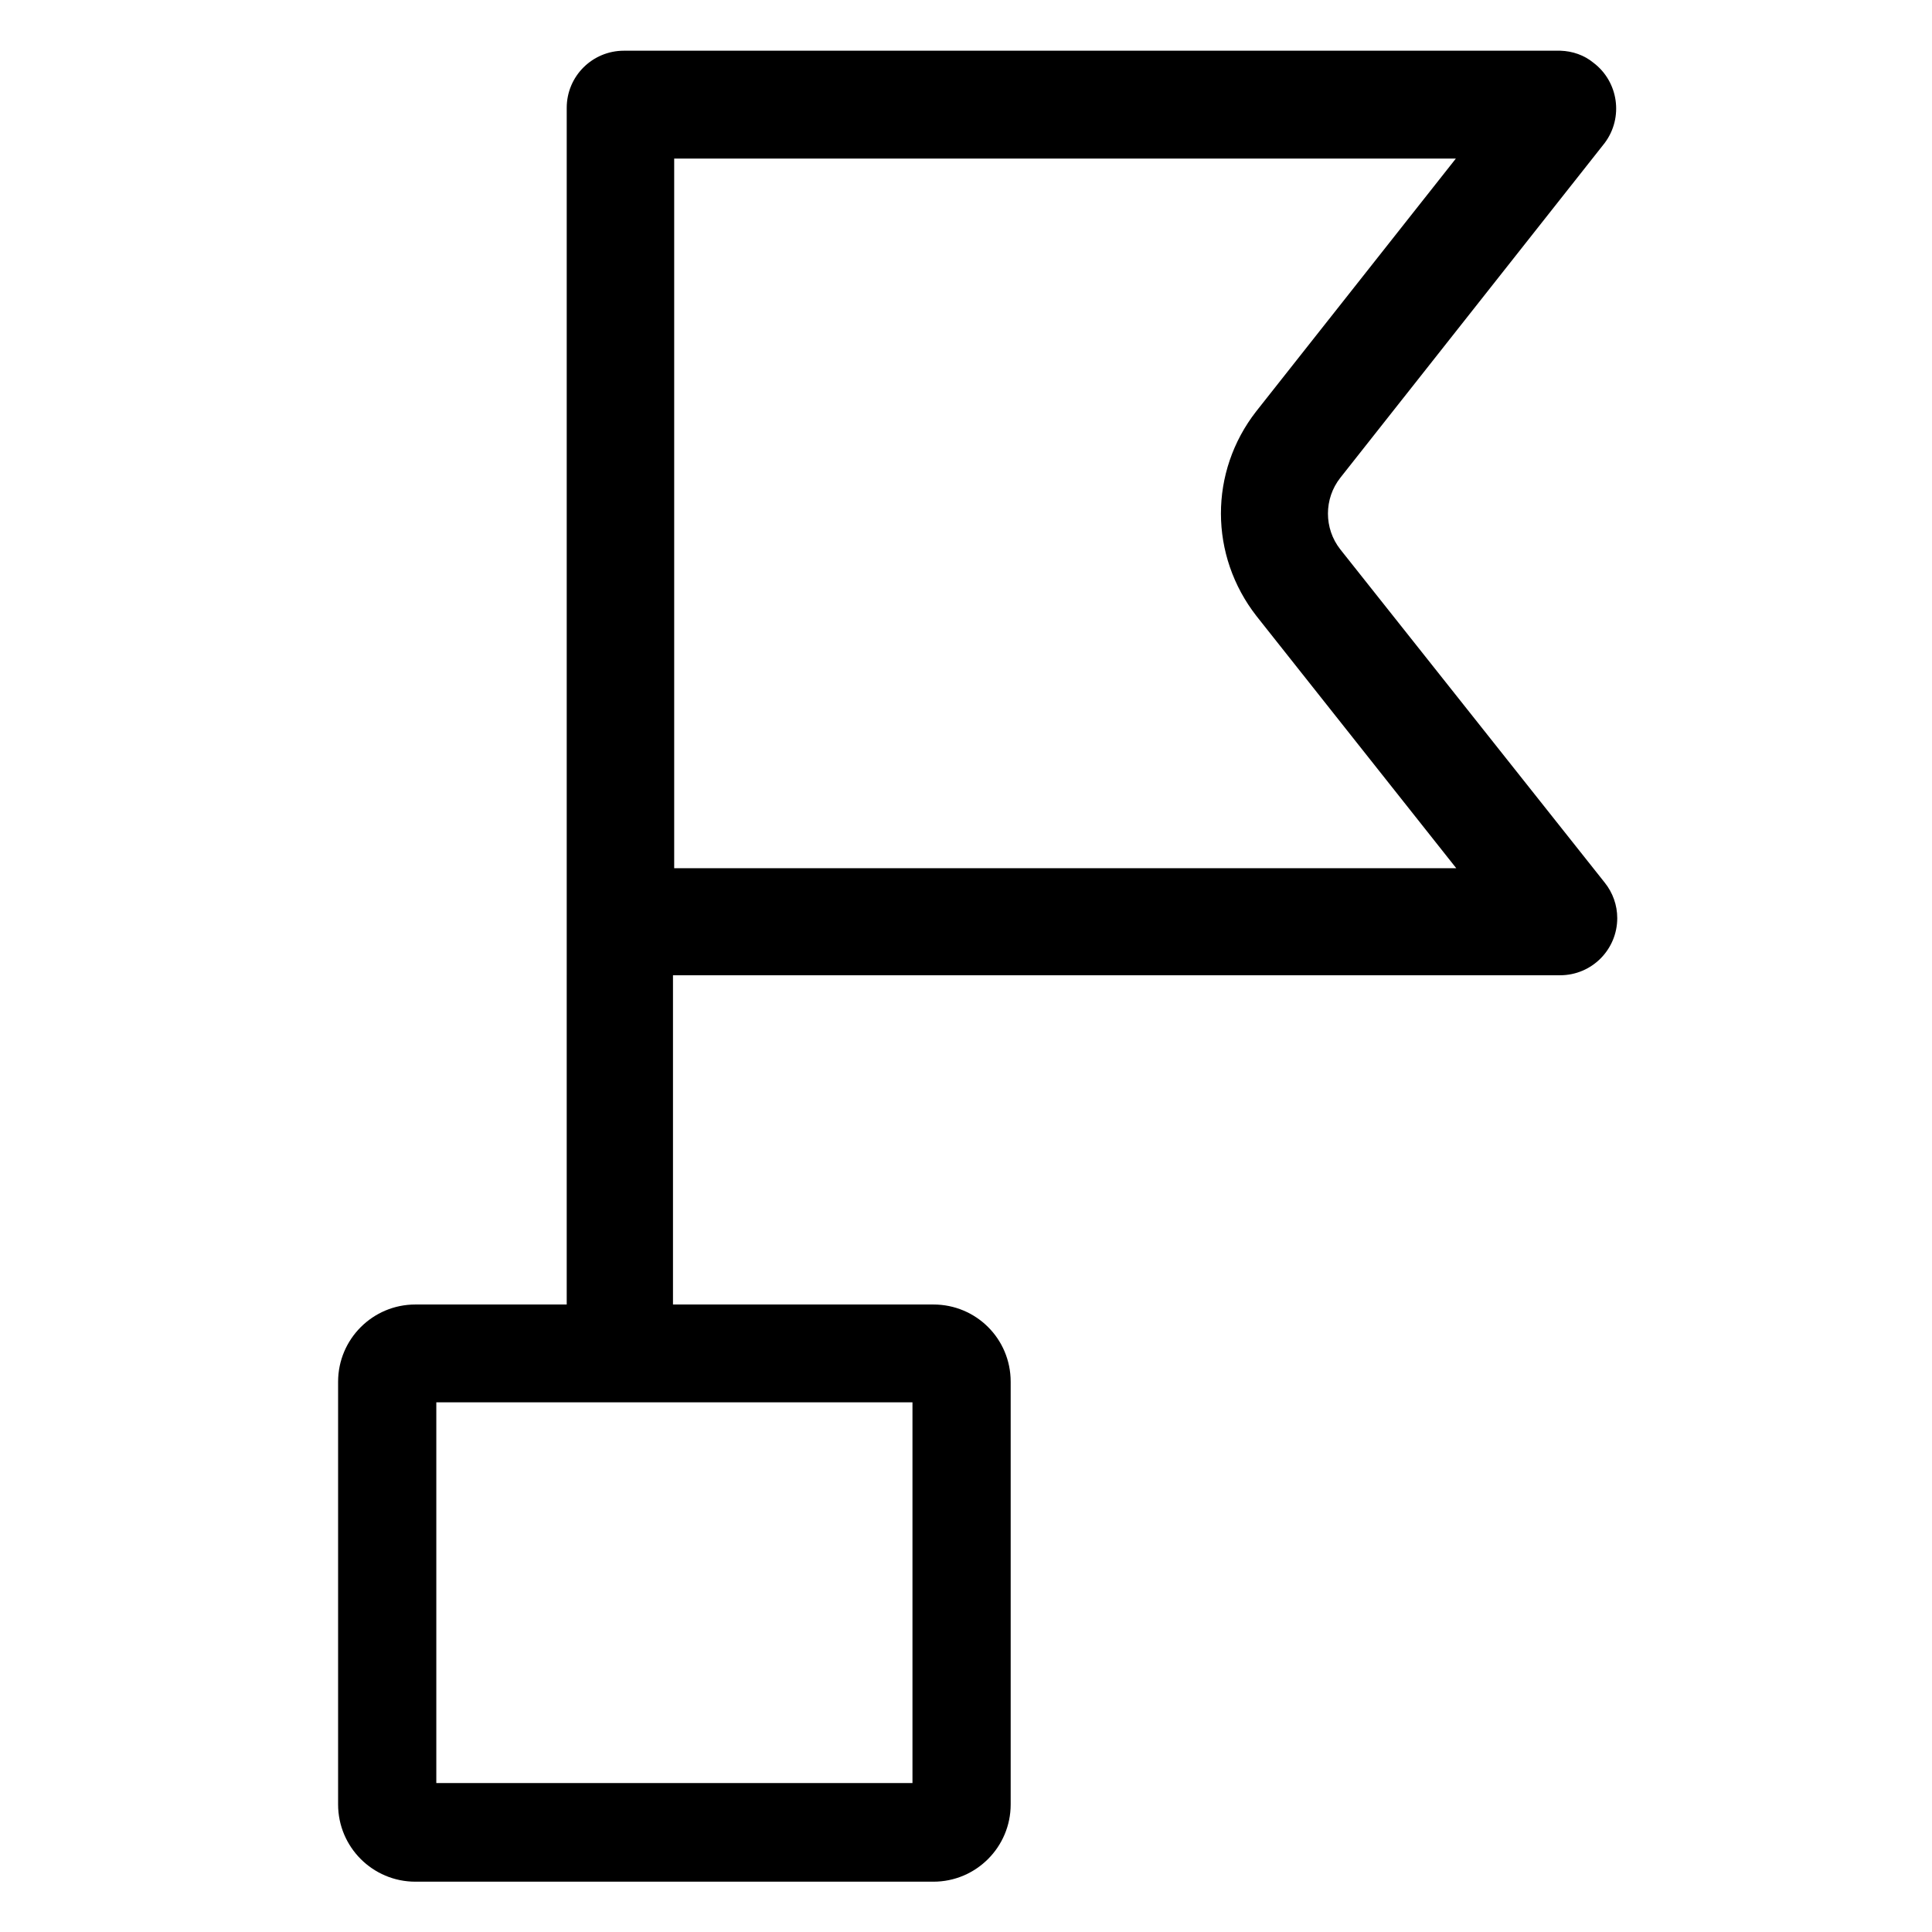 <?xml version="1.0" encoding="utf-8"?>
<!-- Generator: Adobe Illustrator 28.1.0, SVG Export Plug-In . SVG Version: 6.00 Build 0)  -->
<svg version="1.1" id="Layer_1" xmlns="http://www.w3.org/2000/svg" xmlns:xlink="http://www.w3.org/1999/xlink" x="0px" y="0px"
	 viewBox="0 0 48 48" style="enable-background:new 0 0 48 48;" xml:space="preserve">
<style type="text/css">
	.st0{fill:#800080;}
	.st1{fill-rule:evenodd;clip-rule:evenodd;}
	.st2{fill-rule:evenodd;clip-rule:evenodd;fill:#800080;}
	.st3{fill-rule:evenodd;clip-rule:evenodd;fill:#762E82;}
	.st4{fill:#762E82;}
	.st5{fill:#0066AD;}
	.st6{fill:#F4A033;}
	.st7{fill-rule:evenodd;clip-rule:evenodd;fill:#004669;}
	.st8{fill-rule:evenodd;clip-rule:evenodd;fill:#F6C40B;}
	.st9{fill:#004669;}
	.st10{fill-rule:evenodd;clip-rule:evenodd;fill:#E71C24;}
	.st11{fill-rule:evenodd;clip-rule:evenodd;fill:#224094;}
	.st12{fill:#204391;}
	.st13{fill:#E61F29;}
	.st14{fill:#3BB53F;}
	.st15{fill:#020202;}
	.st16{fill:#DB7031;}
	.st17{fill:#D82C32;}
	.st18{fill:#1A171B;}
	.st19{fill:#E38833;}
	.st20{clip-path:url(#SVGID_00000105404807020185953620000007756553013265390486_);}
	.st21{clip-path:url(#SVGID_00000088102495121096754330000016908736323599052457_);}
	.st22{fill:#FFFFFF;}
	.st23{fill:#2DB674;}
	.st24{fill:none;}
	.st25{fill:url(#SVGID_00000142158907562989207270000008157269684686921605_);}
	.st26{fill:url(#SVGID_00000072243134001834233880000010553240831626242950_);}
	.st27{fill:url(#SVGID_00000067212666652811235050000007172718048069330615_);}
	.st28{fill:url(#SVGID_00000010294599392338460380000011947422370971197357_);}
	.st29{fill:url(#SVGID_00000134952840306959574030000017581522828905504655_);}
	.st30{fill:url(#SVGID_00000135652764456231075580000003253774792421102747_);}
	.st31{fill:url(#SVGID_00000002347705437084757680000013727207217334006190_);}
	.st32{fill:url(#SVGID_00000082346361450682883590000012507340370534399399_);}
	.st33{fill:url(#SVGID_00000121280405991844588050000007694655468401514920_);}
	.st34{fill:url(#SVGID_00000129201149660476679720000004548739233402146945_);}
	.st35{fill:url(#SVGID_00000110458593488278541690000004849976100400913578_);}
	.st36{fill:url(#SVGID_00000103982871771831898500000011821340408336316551_);}
	.st37{fill:#1A2E35;}
	.st38{fill:#C27460;}
	.st39{fill:#7C4235;}
	.st40{fill:#FF735D;}
	.st41{fill:#762E86;}
	.st42{fill:none;stroke:#000000;stroke-width:0.161;stroke-linecap:round;stroke-miterlimit:10;}
	.st43{fill:#375A64;}
	.st44{opacity:0.3;}
	.st45{fill:none;stroke:#FFC7BF;stroke-width:0.112;stroke-miterlimit:10;}
	.st46{fill:none;stroke:#44555B;stroke-width:5.608974e-03;stroke-miterlimit:10;}
	.st47{fill:#FFFFFF;stroke:#000000;stroke-width:0.164;stroke-miterlimit:10;}
	.st48{fill:#E1E1E1;}
	.st49{fill:#578DF3;}
	.st50{fill:#B72516;}
</style>
<g>
	<path d="M36.17,3.94l-4.96,6.28c-1.17,1.5-1.17,3.58,0.01,5.09l4.96,6.26H16.92h-0.17V3.94H36.17 M38.77,1.26H15.5
		c-0.78,0-1.42,0.63-1.42,1.42c0,0,0,0.01,0,0.01v21.54h2.84h21.84c0,0,0,0,0,0c0.79,0,1.42-0.64,1.42-1.42
		c0-0.32-0.11-0.63-0.31-0.88l-6.57-8.28c-0.41-0.52-0.41-1.26,0-1.78l6.57-8.32c0.47-0.63,0.34-1.52-0.28-1.99
		C39.36,1.37,39.07,1.27,38.77,1.26L38.77,1.26z"/>
	<polygon points="16.72,24.23 14.08,24.23 14.08,33.52 16.72,33.52 16.72,24.23 	"/>
	<path d="M22.67,34.84v9.46H10.84v-9.46H22.67 M23.19,32.41H10.32c-1.06,0-1.92,0.86-1.92,1.92v10.5c0,1.06,0.86,1.92,1.92,1.92
		h12.87c1.06,0,1.92-0.86,1.92-1.92v-10.5C25.11,33.26,24.25,32.41,23.19,32.41L23.19,32.41z"/>
</g>
</svg>
